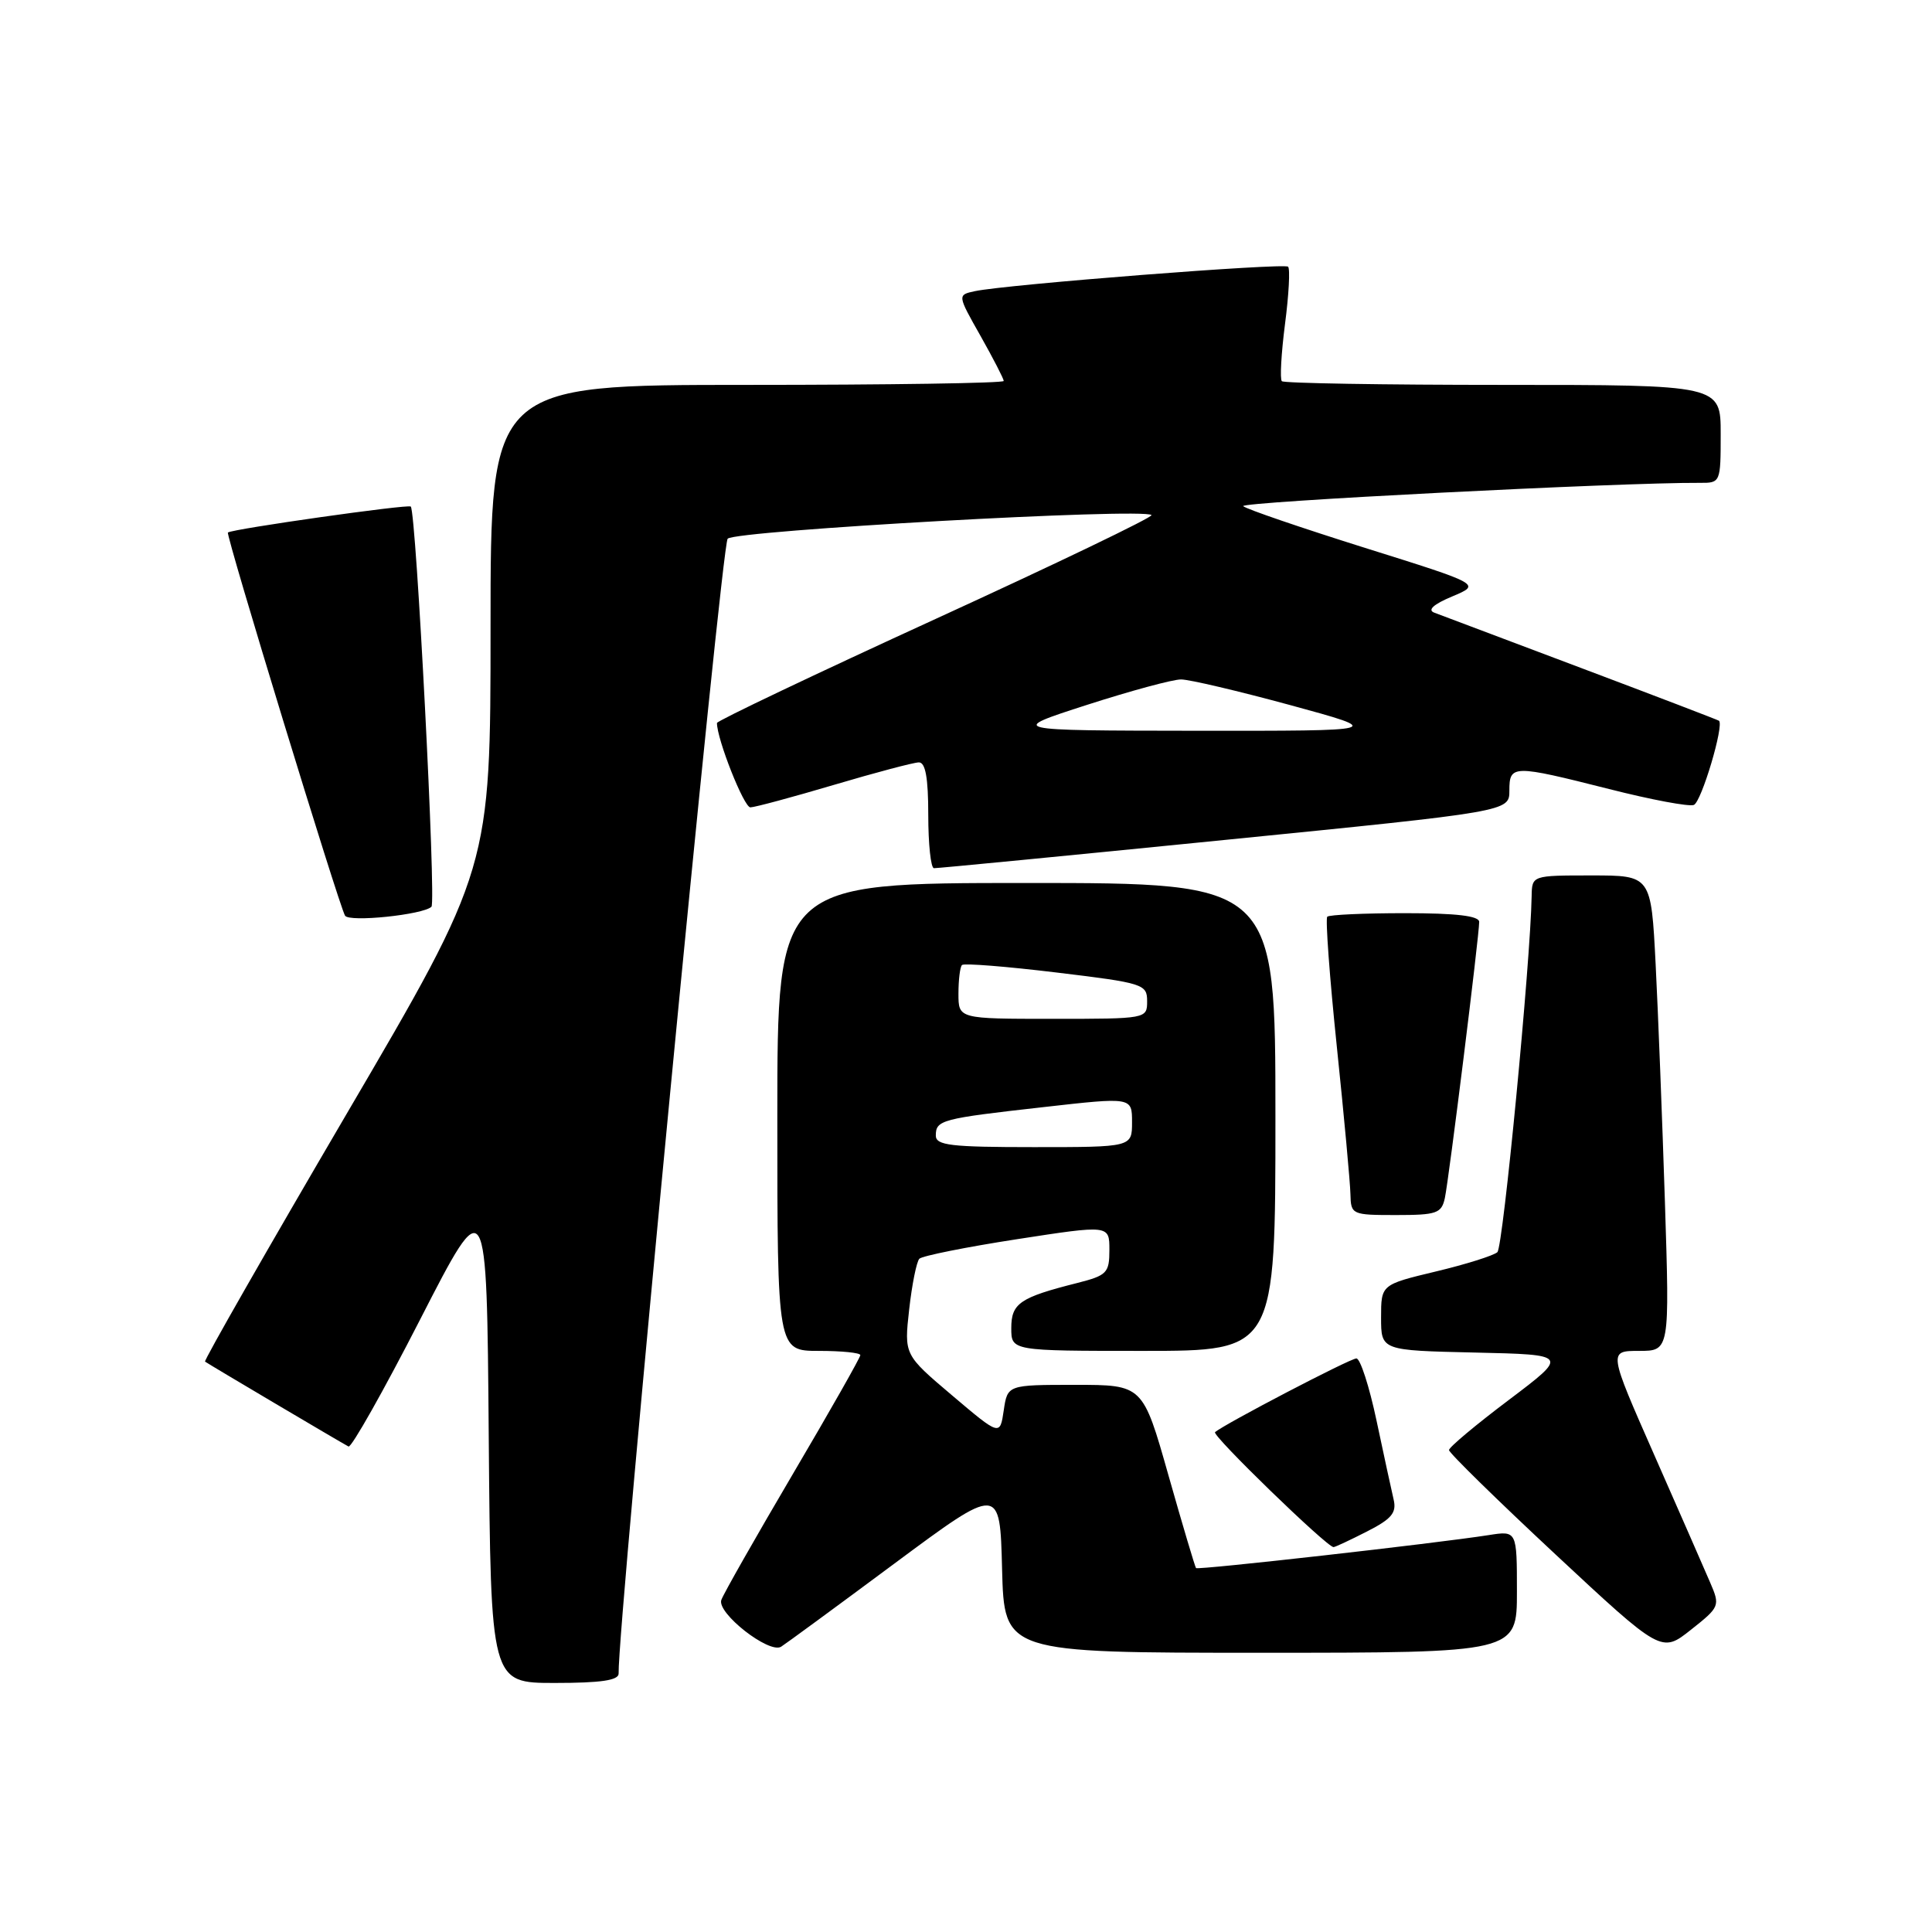 <?xml version="1.0" encoding="UTF-8" standalone="no"?>
<!DOCTYPE svg PUBLIC "-//W3C//DTD SVG 1.1//EN" "http://www.w3.org/Graphics/SVG/1.1/DTD/svg11.dtd" >
<svg xmlns="http://www.w3.org/2000/svg" xmlns:xlink="http://www.w3.org/1999/xlink" version="1.1" viewBox="0 0 256 256">
 <g >
 <path fill="currentColor"
d=" M 81.97 221.75 C 81.83 215.44 95.58 72.24 96.42 71.38 C 97.48 70.29 151.60 67.27 152.58 68.25 C 152.83 68.50 139.98 74.68 124.02 81.99 C 108.06 89.30 95.00 95.52 95.00 95.80 C 95.00 97.96 98.58 107.00 99.43 106.98 C 100.02 106.97 105.00 105.63 110.50 104.00 C 116.00 102.37 121.06 101.03 121.75 101.02 C 122.63 101.01 123.00 103.06 123.00 108.00 C 123.00 111.85 123.34 115.02 123.75 115.04 C 124.16 115.06 141.49 113.38 162.25 111.30 C 200.00 107.53 200.00 107.53 200.00 104.76 C 200.00 101.32 200.44 101.32 213.21 104.55 C 218.75 105.96 223.80 106.91 224.44 106.66 C 225.45 106.27 228.49 96.05 227.77 95.50 C 227.62 95.39 219.40 92.24 209.50 88.51 C 199.60 84.78 190.85 81.48 190.05 81.18 C 189.11 80.83 189.94 80.07 192.43 79.03 C 196.26 77.42 196.26 77.42 180.88 72.60 C 172.42 69.94 165.16 67.46 164.73 67.07 C 164.12 66.50 214.96 63.91 225.25 63.98 C 227.97 64.00 228.00 63.93 228.00 57.50 C 228.00 51.00 228.00 51.00 199.17 51.00 C 183.31 51.00 170.11 50.78 169.85 50.51 C 169.58 50.24 169.77 46.84 170.27 42.94 C 170.78 39.04 170.96 35.62 170.68 35.34 C 170.15 34.82 133.37 37.69 129.18 38.58 C 126.85 39.08 126.85 39.08 129.93 44.52 C 131.62 47.52 133.00 50.20 133.00 50.48 C 133.00 50.77 117.70 51.00 99.00 51.00 C 65.00 51.00 65.00 51.00 65.00 83.02 C 65.00 115.05 65.00 115.05 45.92 147.61 C 35.43 165.52 26.99 180.29 27.17 180.42 C 27.56 180.72 45.19 191.15 46.18 191.67 C 46.55 191.87 50.83 184.29 55.68 174.82 C 64.50 157.61 64.50 157.61 64.76 190.30 C 65.03 223.00 65.03 223.00 73.51 223.00 C 79.65 223.00 81.99 222.65 81.97 221.75 Z  M 118.50 207.19 C 132.50 196.80 132.50 196.80 132.78 207.90 C 133.07 219.00 133.07 219.00 167.03 219.00 C 201.00 219.00 201.00 219.00 201.00 210.91 C 201.00 202.82 201.00 202.82 197.25 203.41 C 190.22 204.51 158.73 208.06 158.48 207.78 C 158.35 207.63 156.70 202.10 154.83 195.50 C 151.43 183.50 151.43 183.50 142.47 183.50 C 133.50 183.50 133.50 183.50 133.00 186.89 C 132.50 190.27 132.50 190.27 126.15 184.89 C 119.80 179.51 119.80 179.51 120.47 173.51 C 120.84 170.20 121.45 167.18 121.82 166.79 C 122.20 166.41 128.02 165.24 134.76 164.20 C 147.00 162.31 147.00 162.31 147.00 165.61 C 147.00 168.67 146.68 169.00 142.75 170.00 C 135.14 171.92 134.00 172.69 134.00 175.98 C 134.00 179.00 134.00 179.00 151.50 179.00 C 169.00 179.00 169.00 179.00 169.00 148.00 C 169.00 117.00 169.00 117.00 136.00 117.00 C 103.00 117.00 103.00 117.00 103.00 148.00 C 103.00 179.00 103.00 179.00 108.50 179.00 C 111.53 179.00 114.00 179.25 114.00 179.56 C 114.00 179.87 109.98 186.96 105.06 195.31 C 100.14 203.67 95.87 211.18 95.58 212.00 C 94.96 213.74 101.91 219.17 103.50 218.20 C 104.05 217.86 110.80 212.91 118.50 207.19 Z  M 226.60 209.68 C 225.85 207.93 222.51 200.31 219.18 192.75 C 213.12 179.00 213.12 179.00 217.18 179.00 C 221.24 179.00 221.24 179.00 220.61 159.25 C 220.26 148.39 219.71 134.21 219.38 127.75 C 218.78 116.00 218.78 116.00 210.89 116.00 C 203.00 116.00 203.00 116.00 202.95 118.75 C 202.80 127.48 199.17 165.22 198.41 165.92 C 197.91 166.37 194.24 167.53 190.25 168.48 C 183.00 170.22 183.00 170.22 183.00 174.58 C 183.00 178.94 183.00 178.94 195.44 179.22 C 207.87 179.50 207.87 179.50 199.94 185.49 C 195.57 188.78 192.00 191.77 192.00 192.14 C 192.00 192.51 198.33 198.71 206.07 205.93 C 220.15 219.05 220.15 219.05 224.06 215.95 C 227.89 212.92 227.94 212.79 226.60 209.68 Z  M 181.13 202.93 C 184.41 201.26 185.08 200.45 184.66 198.68 C 184.38 197.48 183.36 192.79 182.40 188.25 C 181.44 183.71 180.24 180.00 179.73 180.00 C 178.89 180.00 162.19 188.72 161.00 189.77 C 160.54 190.18 175.82 205.00 176.70 205.00 C 176.91 205.00 178.90 204.07 181.13 202.93 Z  M 191.45 158.75 C 191.99 156.24 196.00 123.99 196.00 122.16 C 196.00 121.36 192.98 121.00 186.17 121.00 C 180.76 121.00 176.12 121.21 175.87 121.47 C 175.61 121.72 176.18 129.49 177.14 138.72 C 178.10 147.95 178.91 156.74 178.94 158.25 C 179.00 160.94 179.14 161.00 184.98 161.00 C 190.37 161.00 191.01 160.78 191.45 158.75 Z  M 57.17 120.15 C 57.81 119.52 55.15 67.89 54.43 67.12 C 54.11 66.78 30.90 70.07 30.20 70.56 C 29.87 70.79 44.91 119.97 45.72 121.33 C 46.26 122.23 56.07 121.21 57.17 120.15 Z  M 144.00 93.41 C 149.78 91.55 155.40 90.02 156.50 90.03 C 157.60 90.03 164.12 91.57 171.00 93.44 C 183.50 96.85 183.50 96.85 158.50 96.83 C 133.50 96.80 133.50 96.80 144.00 93.41 Z  M 124.00 150.47 C 124.00 148.41 124.71 148.22 138.25 146.70 C 150.00 145.37 150.00 145.37 150.00 148.69 C 150.00 152.00 150.00 152.00 137.00 152.00 C 125.99 152.00 124.00 151.77 124.00 150.47 Z  M 127.00 131.67 C 127.00 129.83 127.21 128.12 127.47 127.87 C 127.72 127.61 133.35 128.06 139.97 128.86 C 151.51 130.25 152.00 130.41 152.00 132.66 C 152.00 134.99 151.94 135.00 139.50 135.00 C 127.00 135.00 127.00 135.00 127.00 131.67 Z "/>
</g>
</svg>
